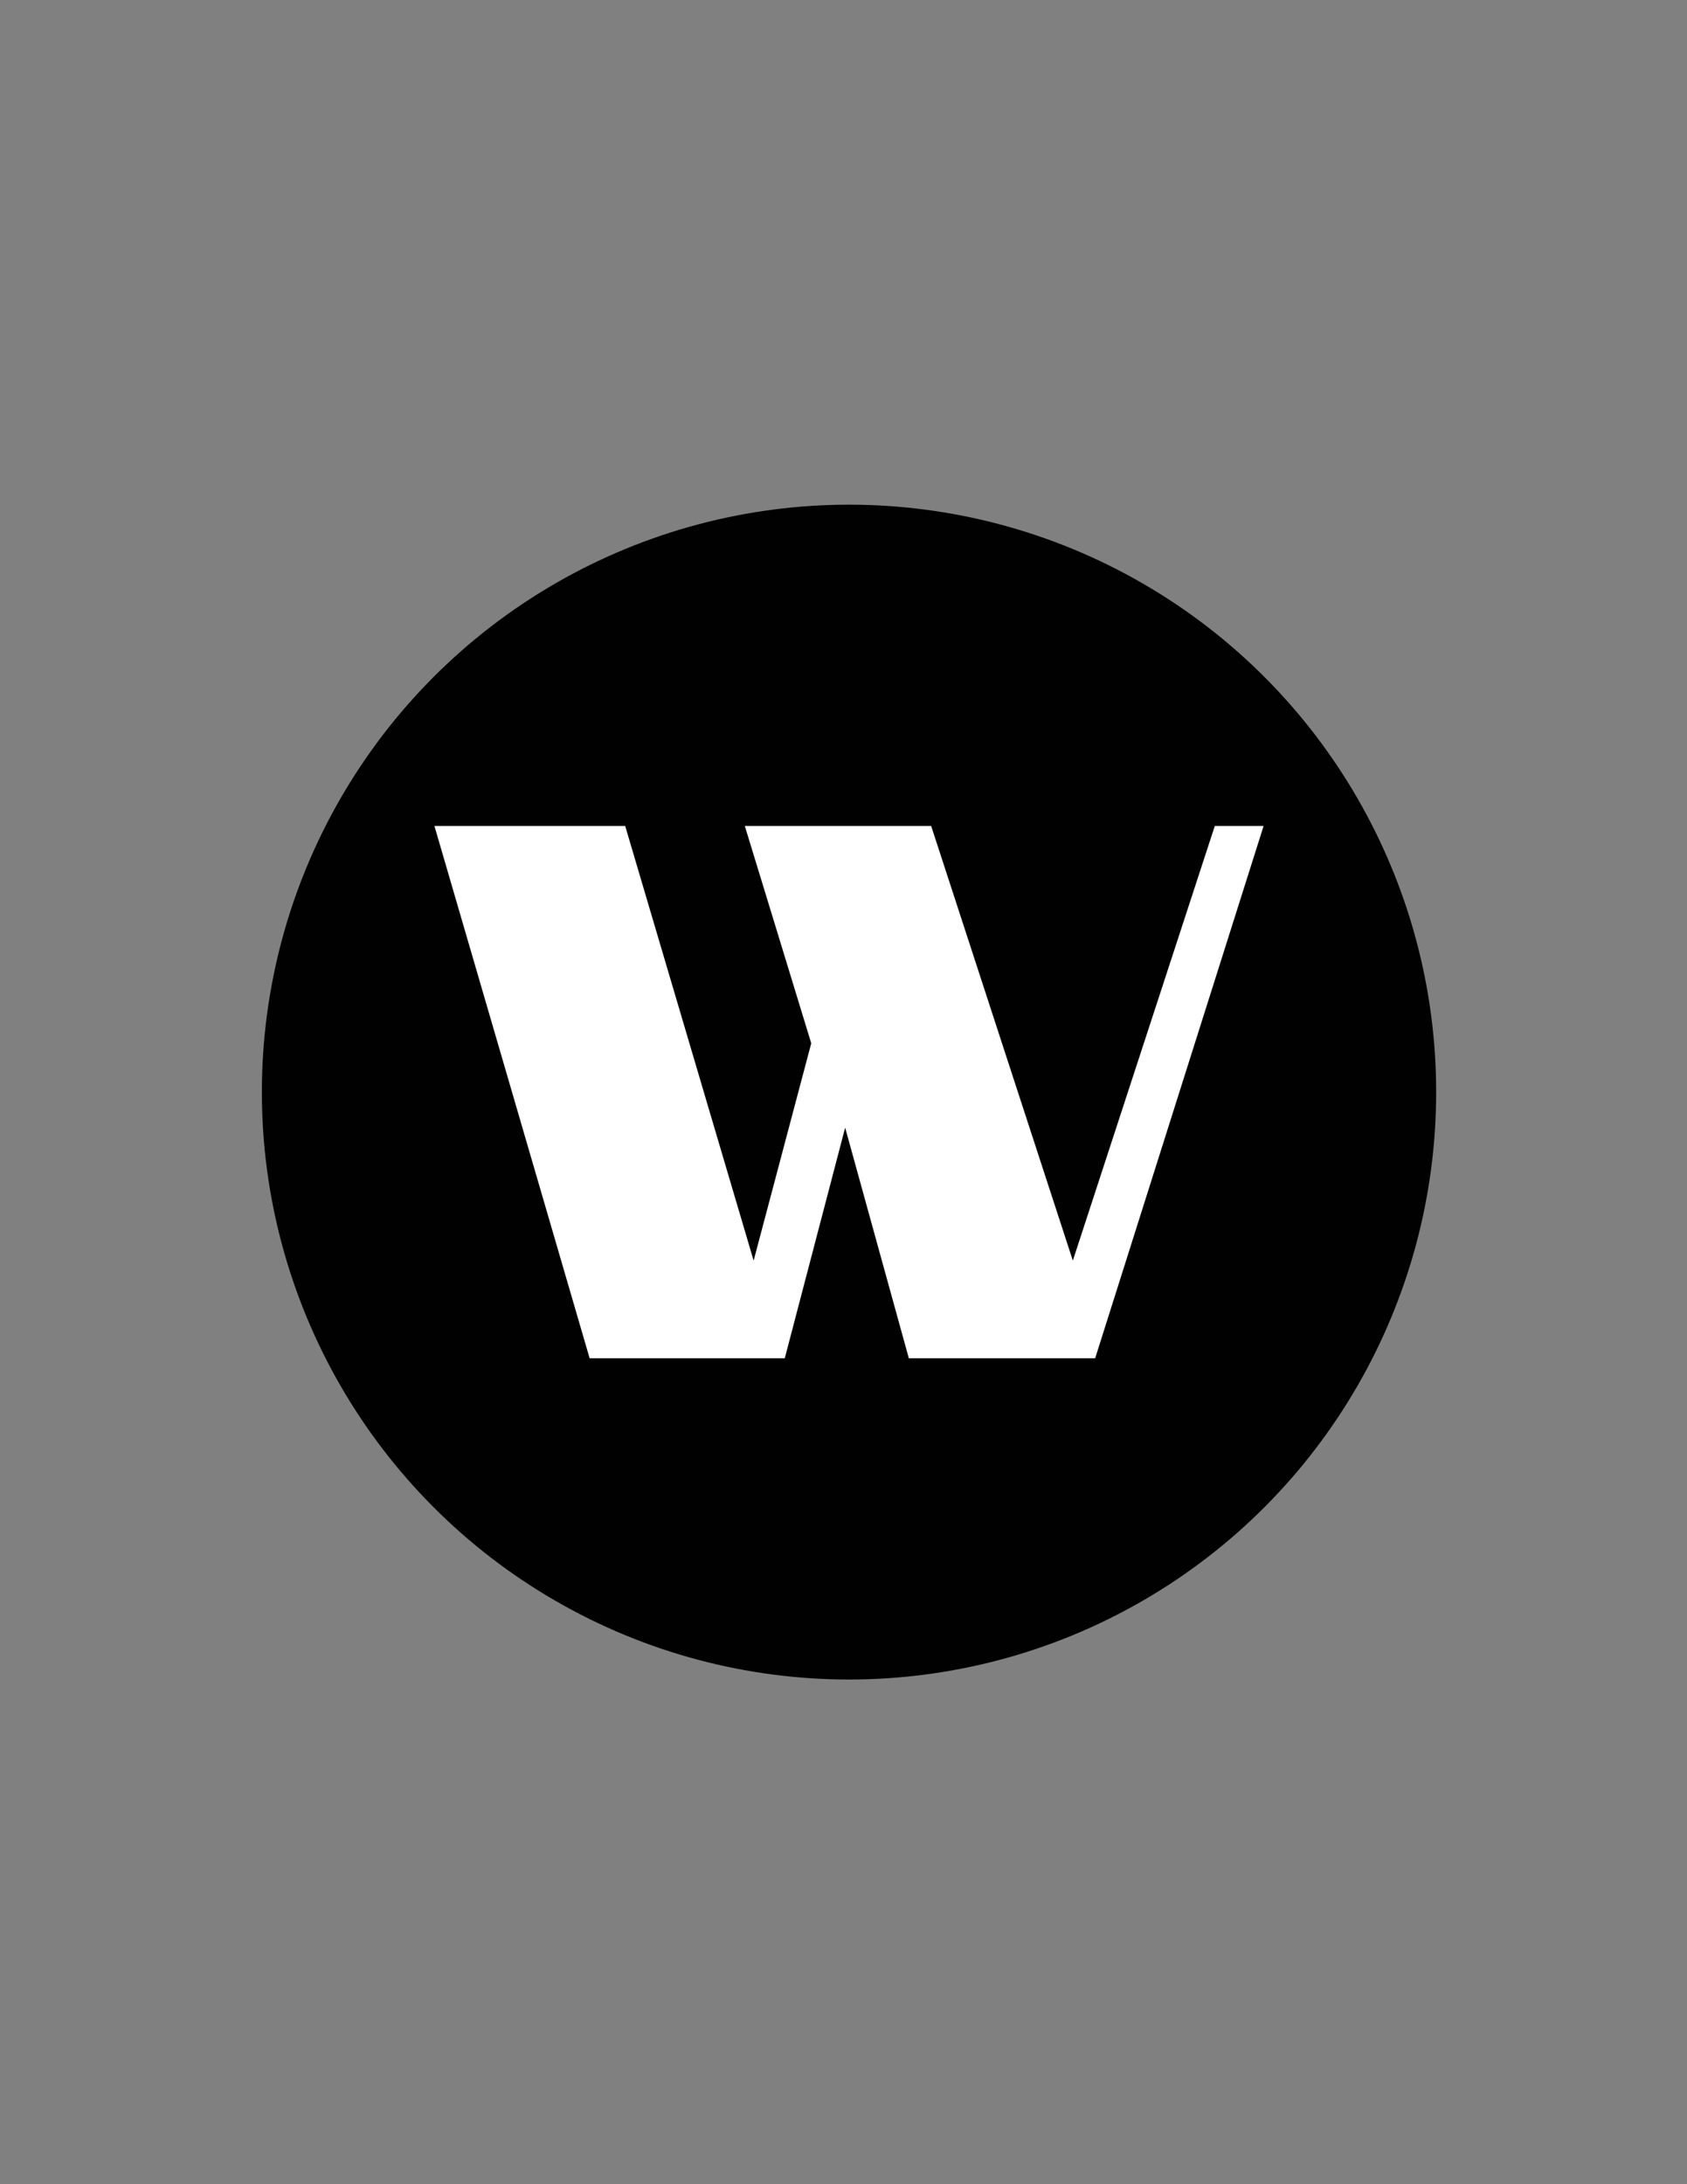 <?xml version="1.0" encoding="utf-8"?>
<!-- Generator: Adobe Illustrator 23.0.2, SVG Export Plug-In . SVG Version: 6.00 Build 0)  -->
<svg version="1.1" id="레이어_1" xmlns="http://www.w3.org/2000/svg" xmlns:xlink="http://www.w3.org/1999/xlink" x="0px"
	 y="0px" viewBox="0 0 612 792" style="enable-background:new 0 0 612 792;" xml:space="preserve">
<rect x="0" y="0" width="612" height="792" fill="#808080" stroke="none"/>
<style type="text/css">
	.st0{fill:#010101;}
	.st1{fill:#FFFFFF;}
</style>
<circle class="st0" cx="308" cy="396" r="213"/>
<polygon class="st1" points="157.6,299.5 226.8,299.5 273.4,457.1 294.3,378.3 270.2,299.5 337.8,299.5 389.2,457.1 440.7,299.5 
	458.4,299.5 397.3,492.5 329.7,492.5 306.6,408.9 284.7,492.5 213.9,492.5 "/>
</svg>
